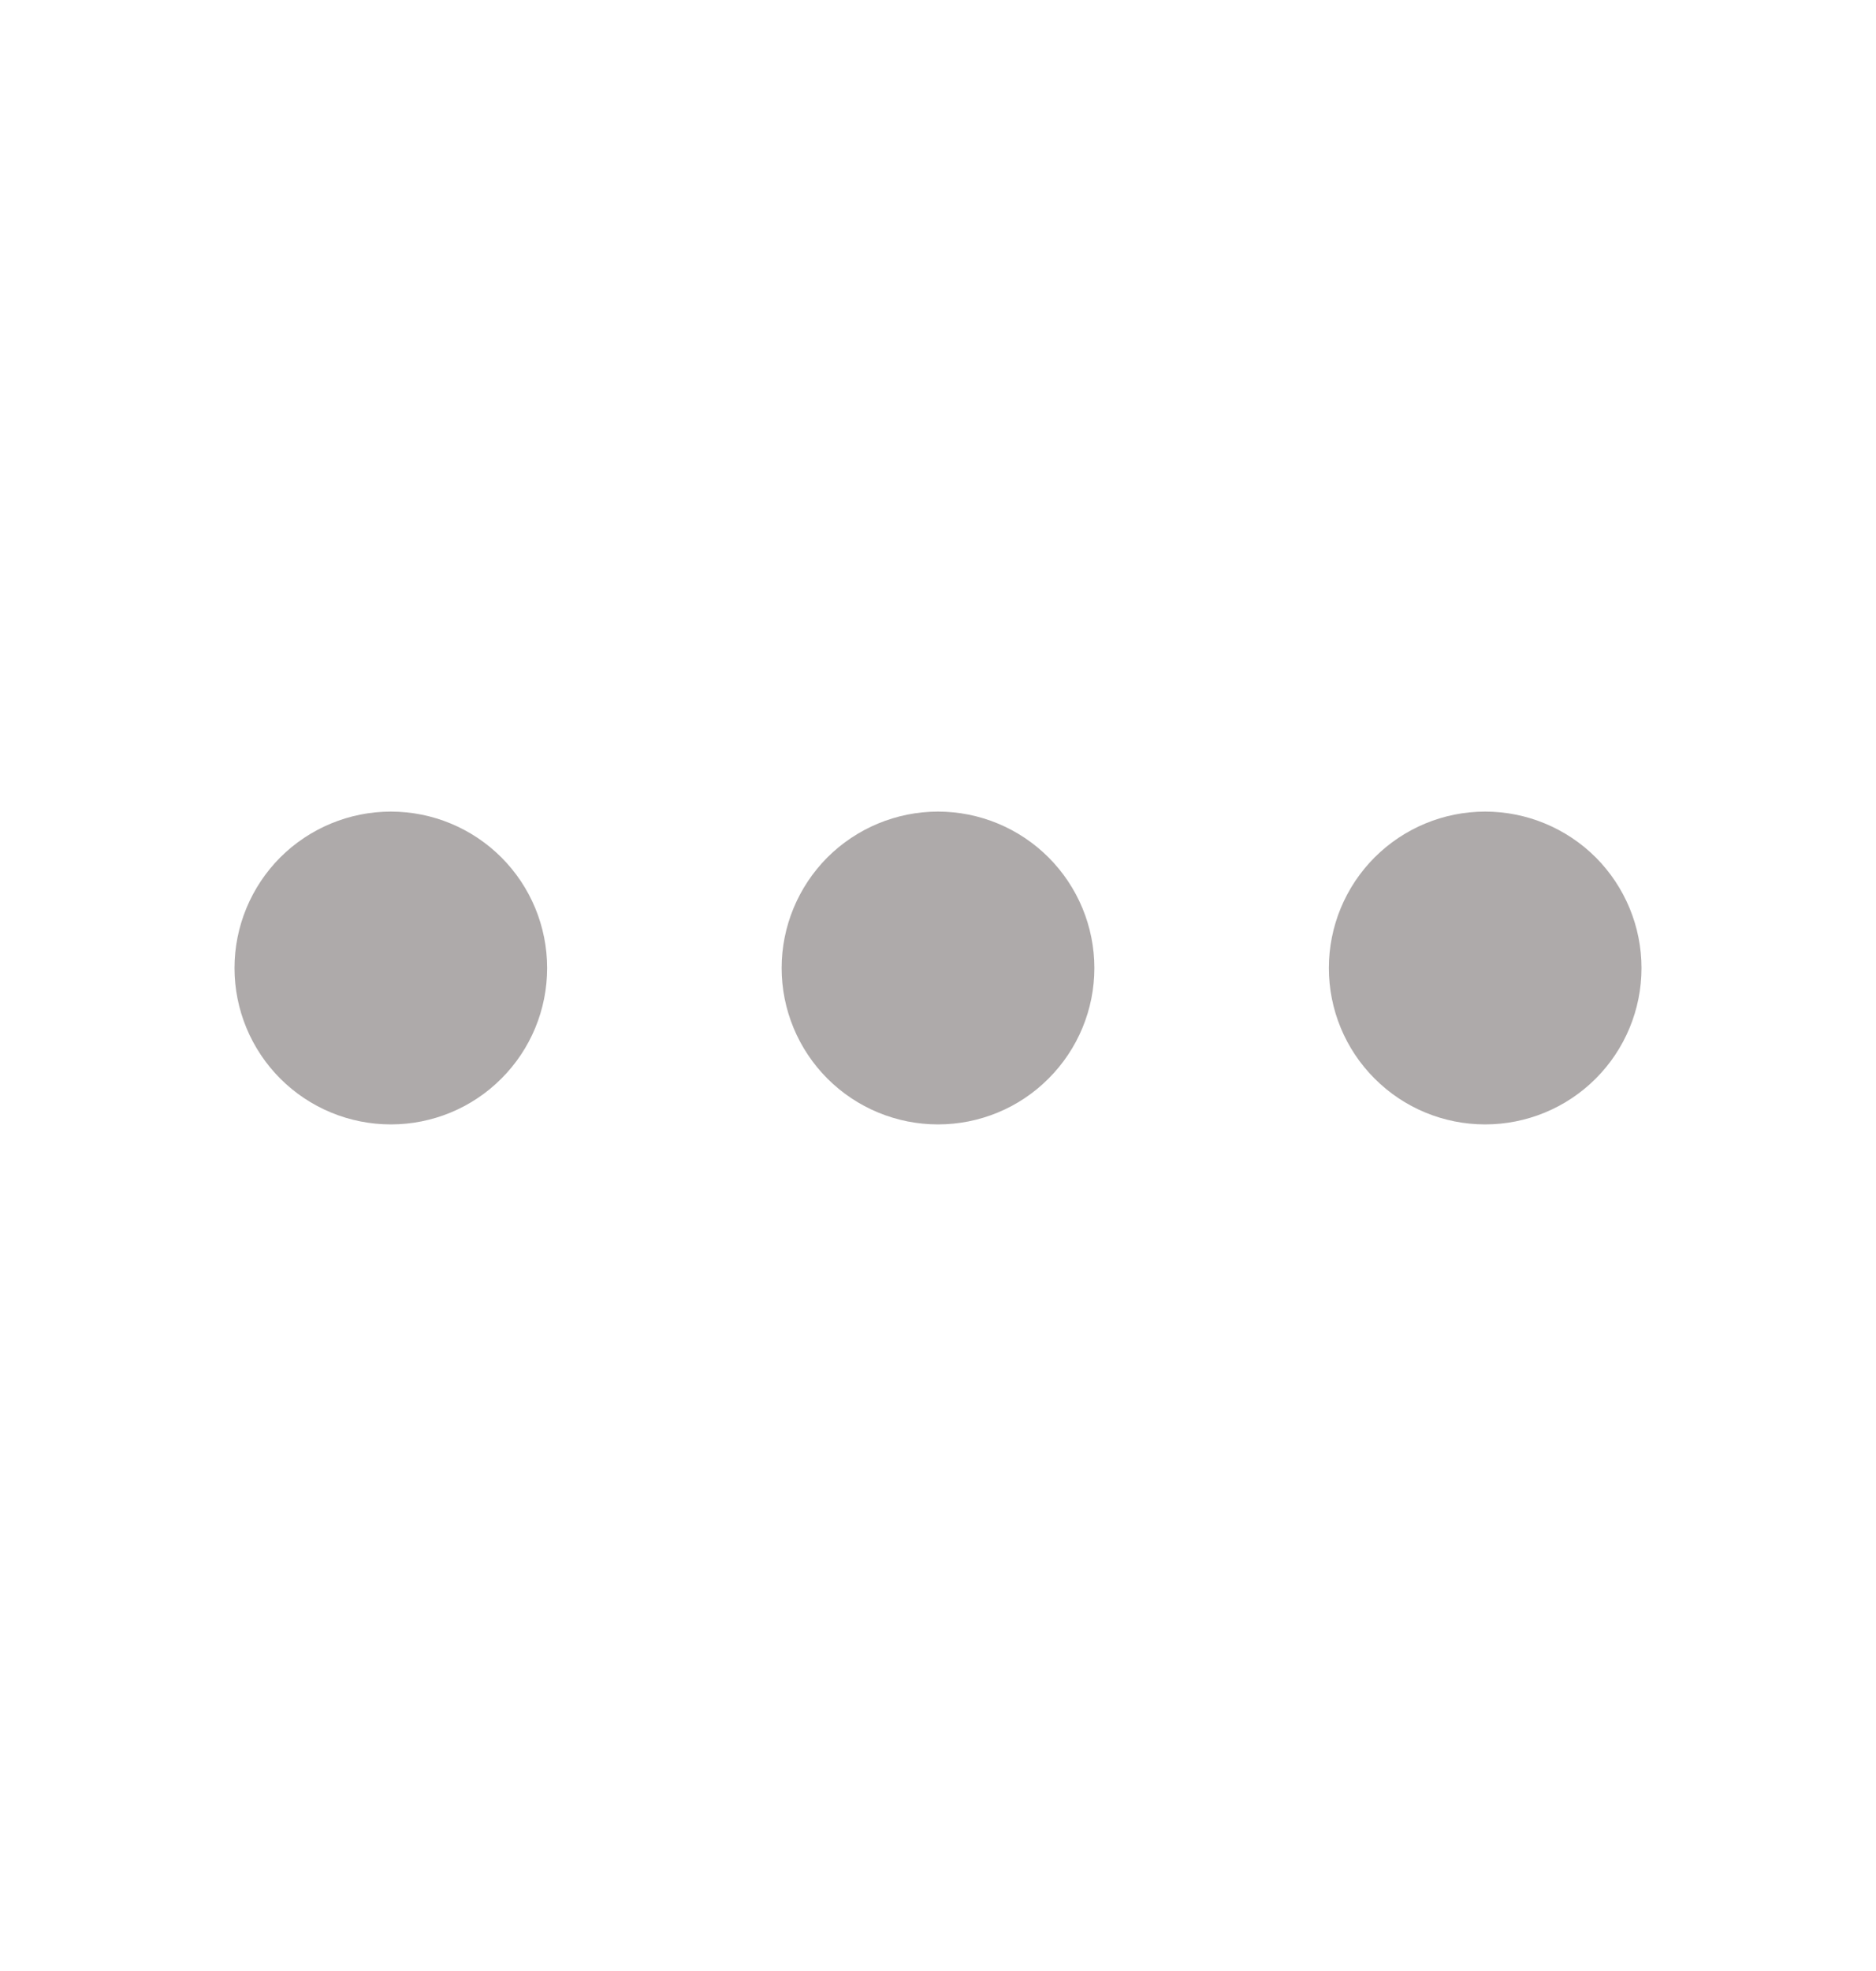 <svg width="20" height="21" viewBox="0 0 20 21" fill="none" xmlns="http://www.w3.org/2000/svg">
<path d="M5.833 10.314C5.833 10.756 5.658 11.18 5.345 11.492C5.033 11.805 4.609 11.98 4.167 11.98C3.725 11.98 3.301 11.805 2.988 11.492C2.676 11.18 2.5 10.756 2.5 10.314C2.5 9.872 2.676 9.448 2.988 9.135C3.301 8.823 3.725 8.647 4.167 8.647C4.609 8.647 5.033 8.823 5.345 9.135C5.658 9.448 5.833 9.872 5.833 10.314ZM11.667 10.314C11.667 10.756 11.491 11.18 11.178 11.492C10.866 11.805 10.442 11.98 10 11.98C9.558 11.98 9.134 11.805 8.821 11.492C8.509 11.18 8.333 10.756 8.333 10.314C8.333 9.872 8.509 9.448 8.821 9.135C9.134 8.823 9.558 8.647 10 8.647C10.442 8.647 10.866 8.823 11.178 9.135C11.491 9.448 11.667 9.872 11.667 10.314ZM17.5 10.314C17.5 10.756 17.324 11.18 17.012 11.492C16.699 11.805 16.275 11.98 15.833 11.98C15.391 11.98 14.967 11.805 14.655 11.492C14.342 11.18 14.167 10.756 14.167 10.314C14.167 9.872 14.342 9.448 14.655 9.135C14.967 8.823 15.391 8.647 15.833 8.647C16.275 8.647 16.699 8.823 17.012 9.135C17.324 9.448 17.5 9.872 17.5 10.314Z" fill="#AEAAAA"/>
</svg>
